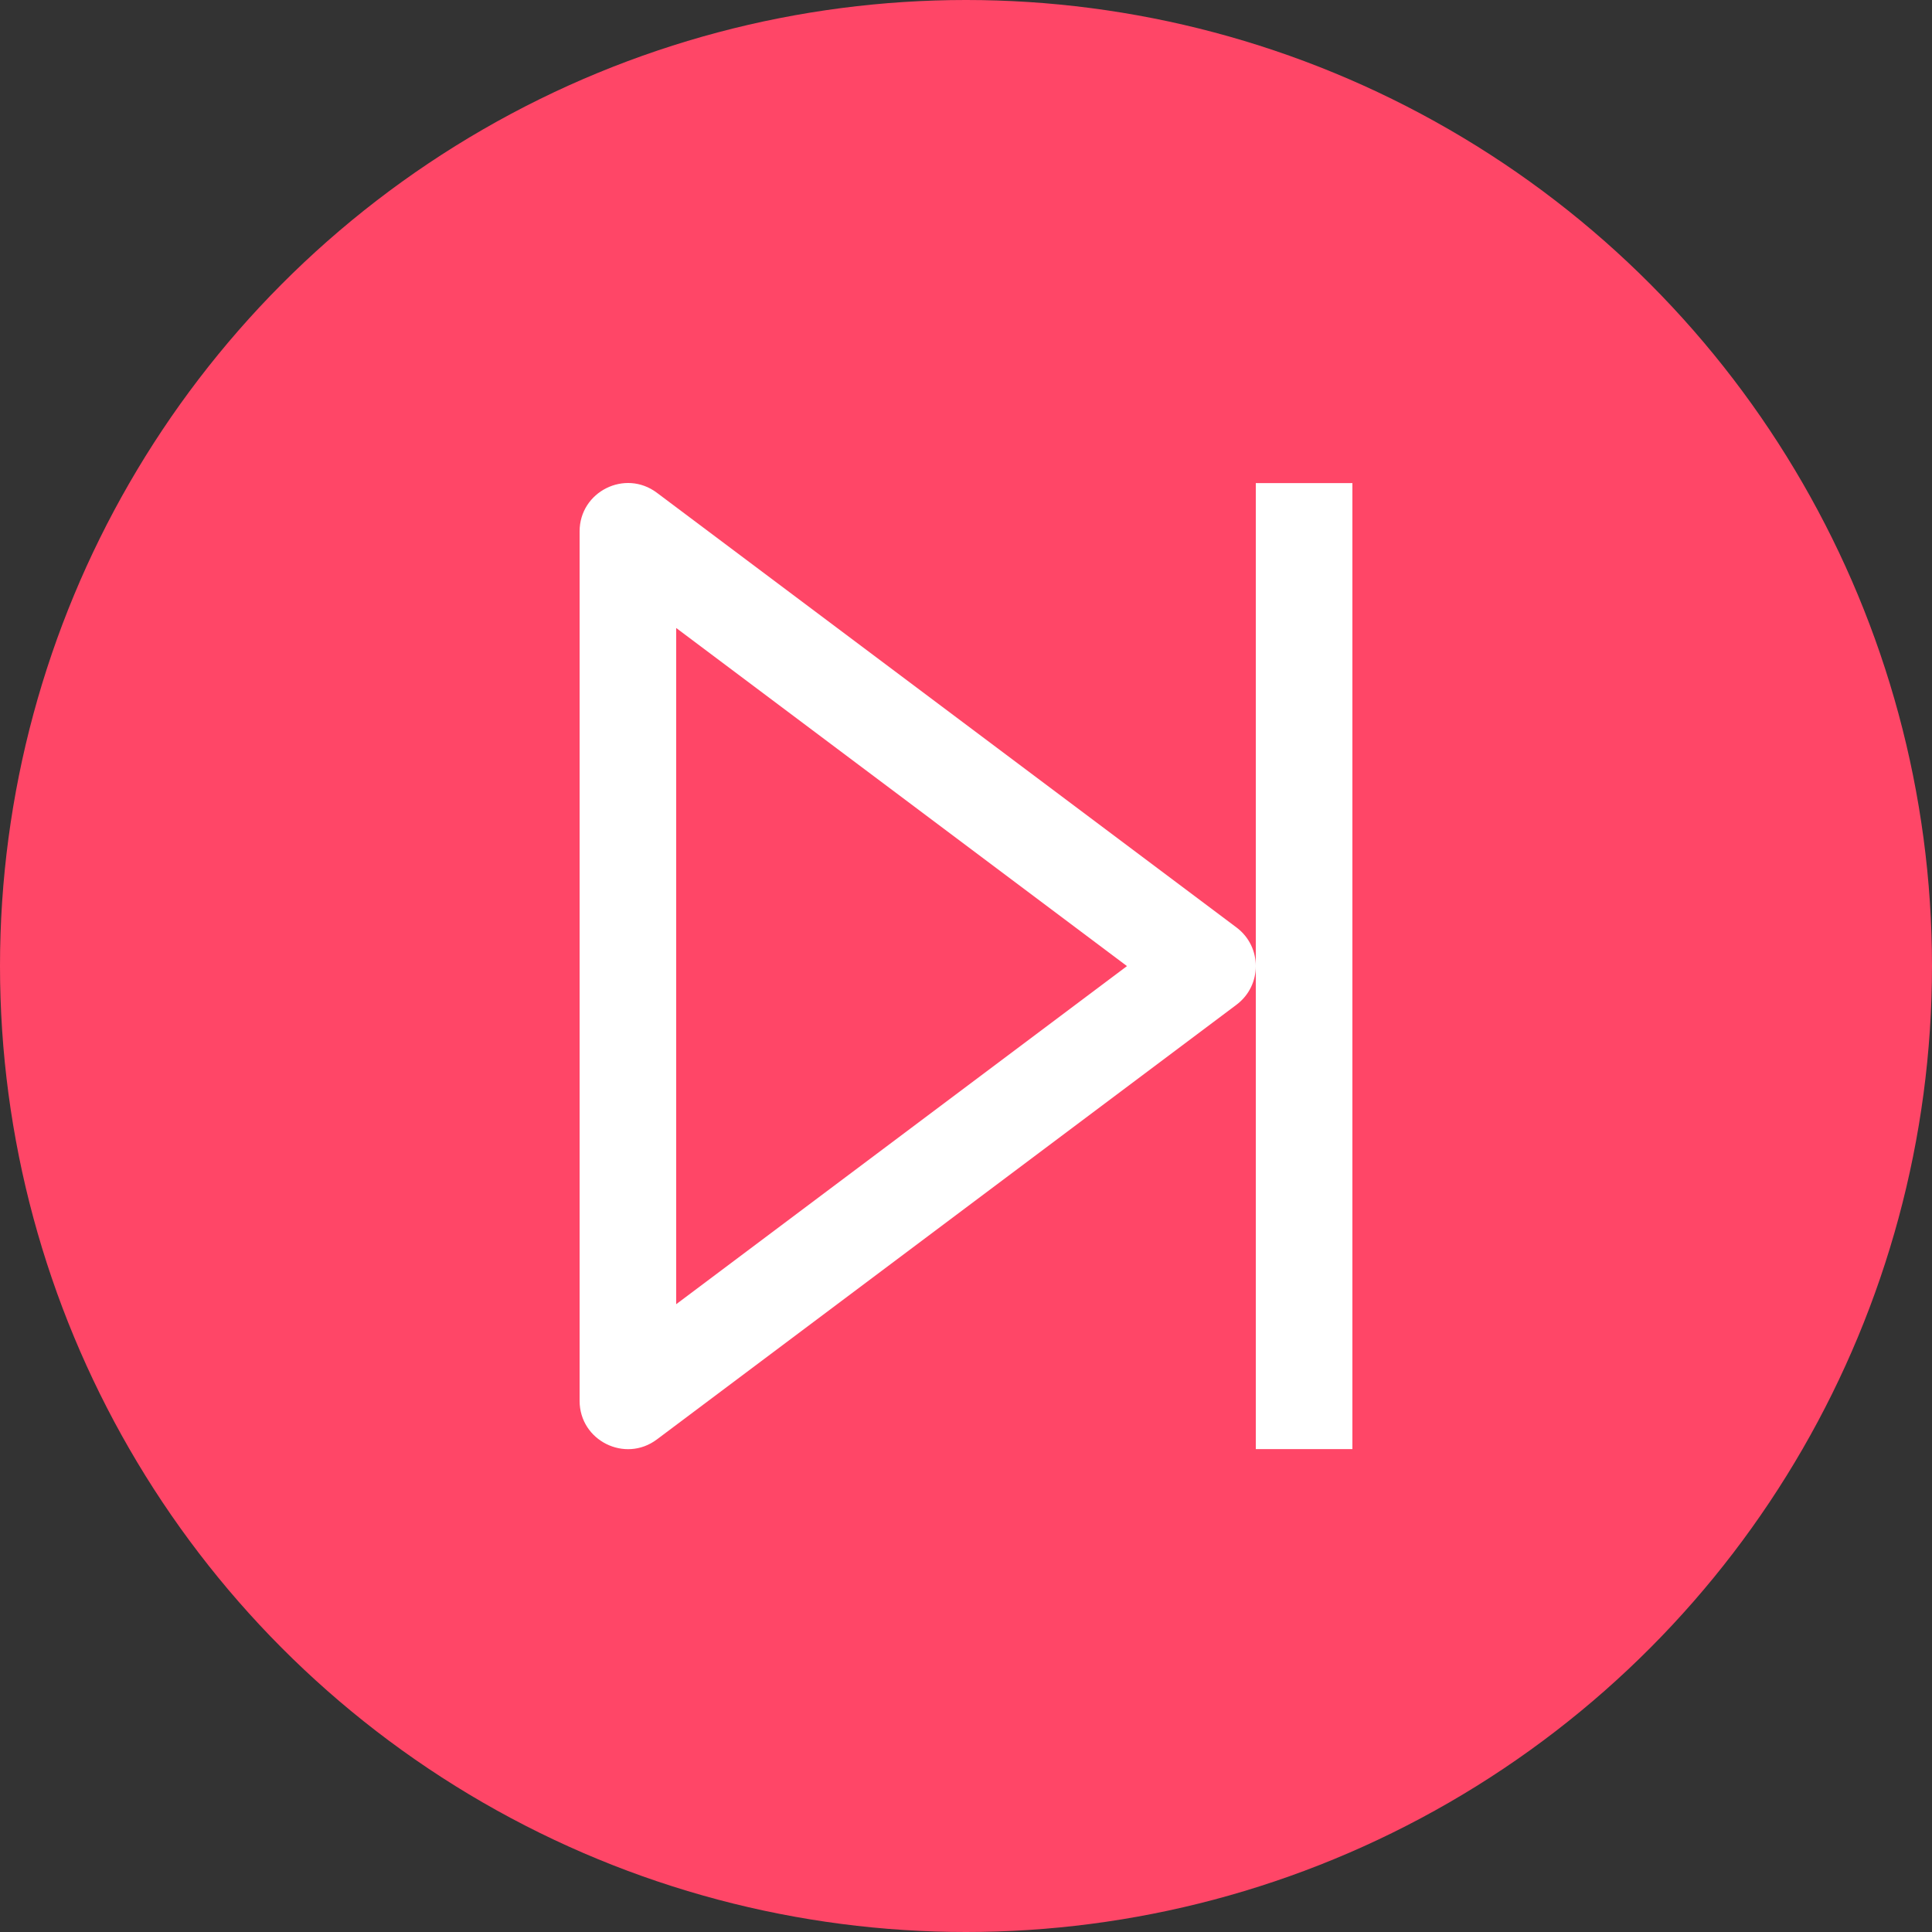 <svg width="40" height="40" viewBox="0 0 40 40" fill="none" xmlns="http://www.w3.org/2000/svg">
<rect x="0" y="0" width="40" height="40" fill="#333333" stroke="none"/>
<circle cx="20" cy="20" r="20" fill="#FF4667"/>
<path fill-rule="evenodd" clip-rule="evenodd" d="M12 29.002V11.002C12 10.178 12.941 9.707 13.6 10.202L25.6 19.202C25.866 19.401 26 19.701 26 20.001V10.002H28V30.002H26V20.003C26 20.303 25.866 20.602 25.6 20.802L13.6 29.802C12.941 30.296 12 29.826 12 29.002ZM14 27.002L23.333 20.002L14 13.002V27.002Z" fill="white"/>
</svg>
